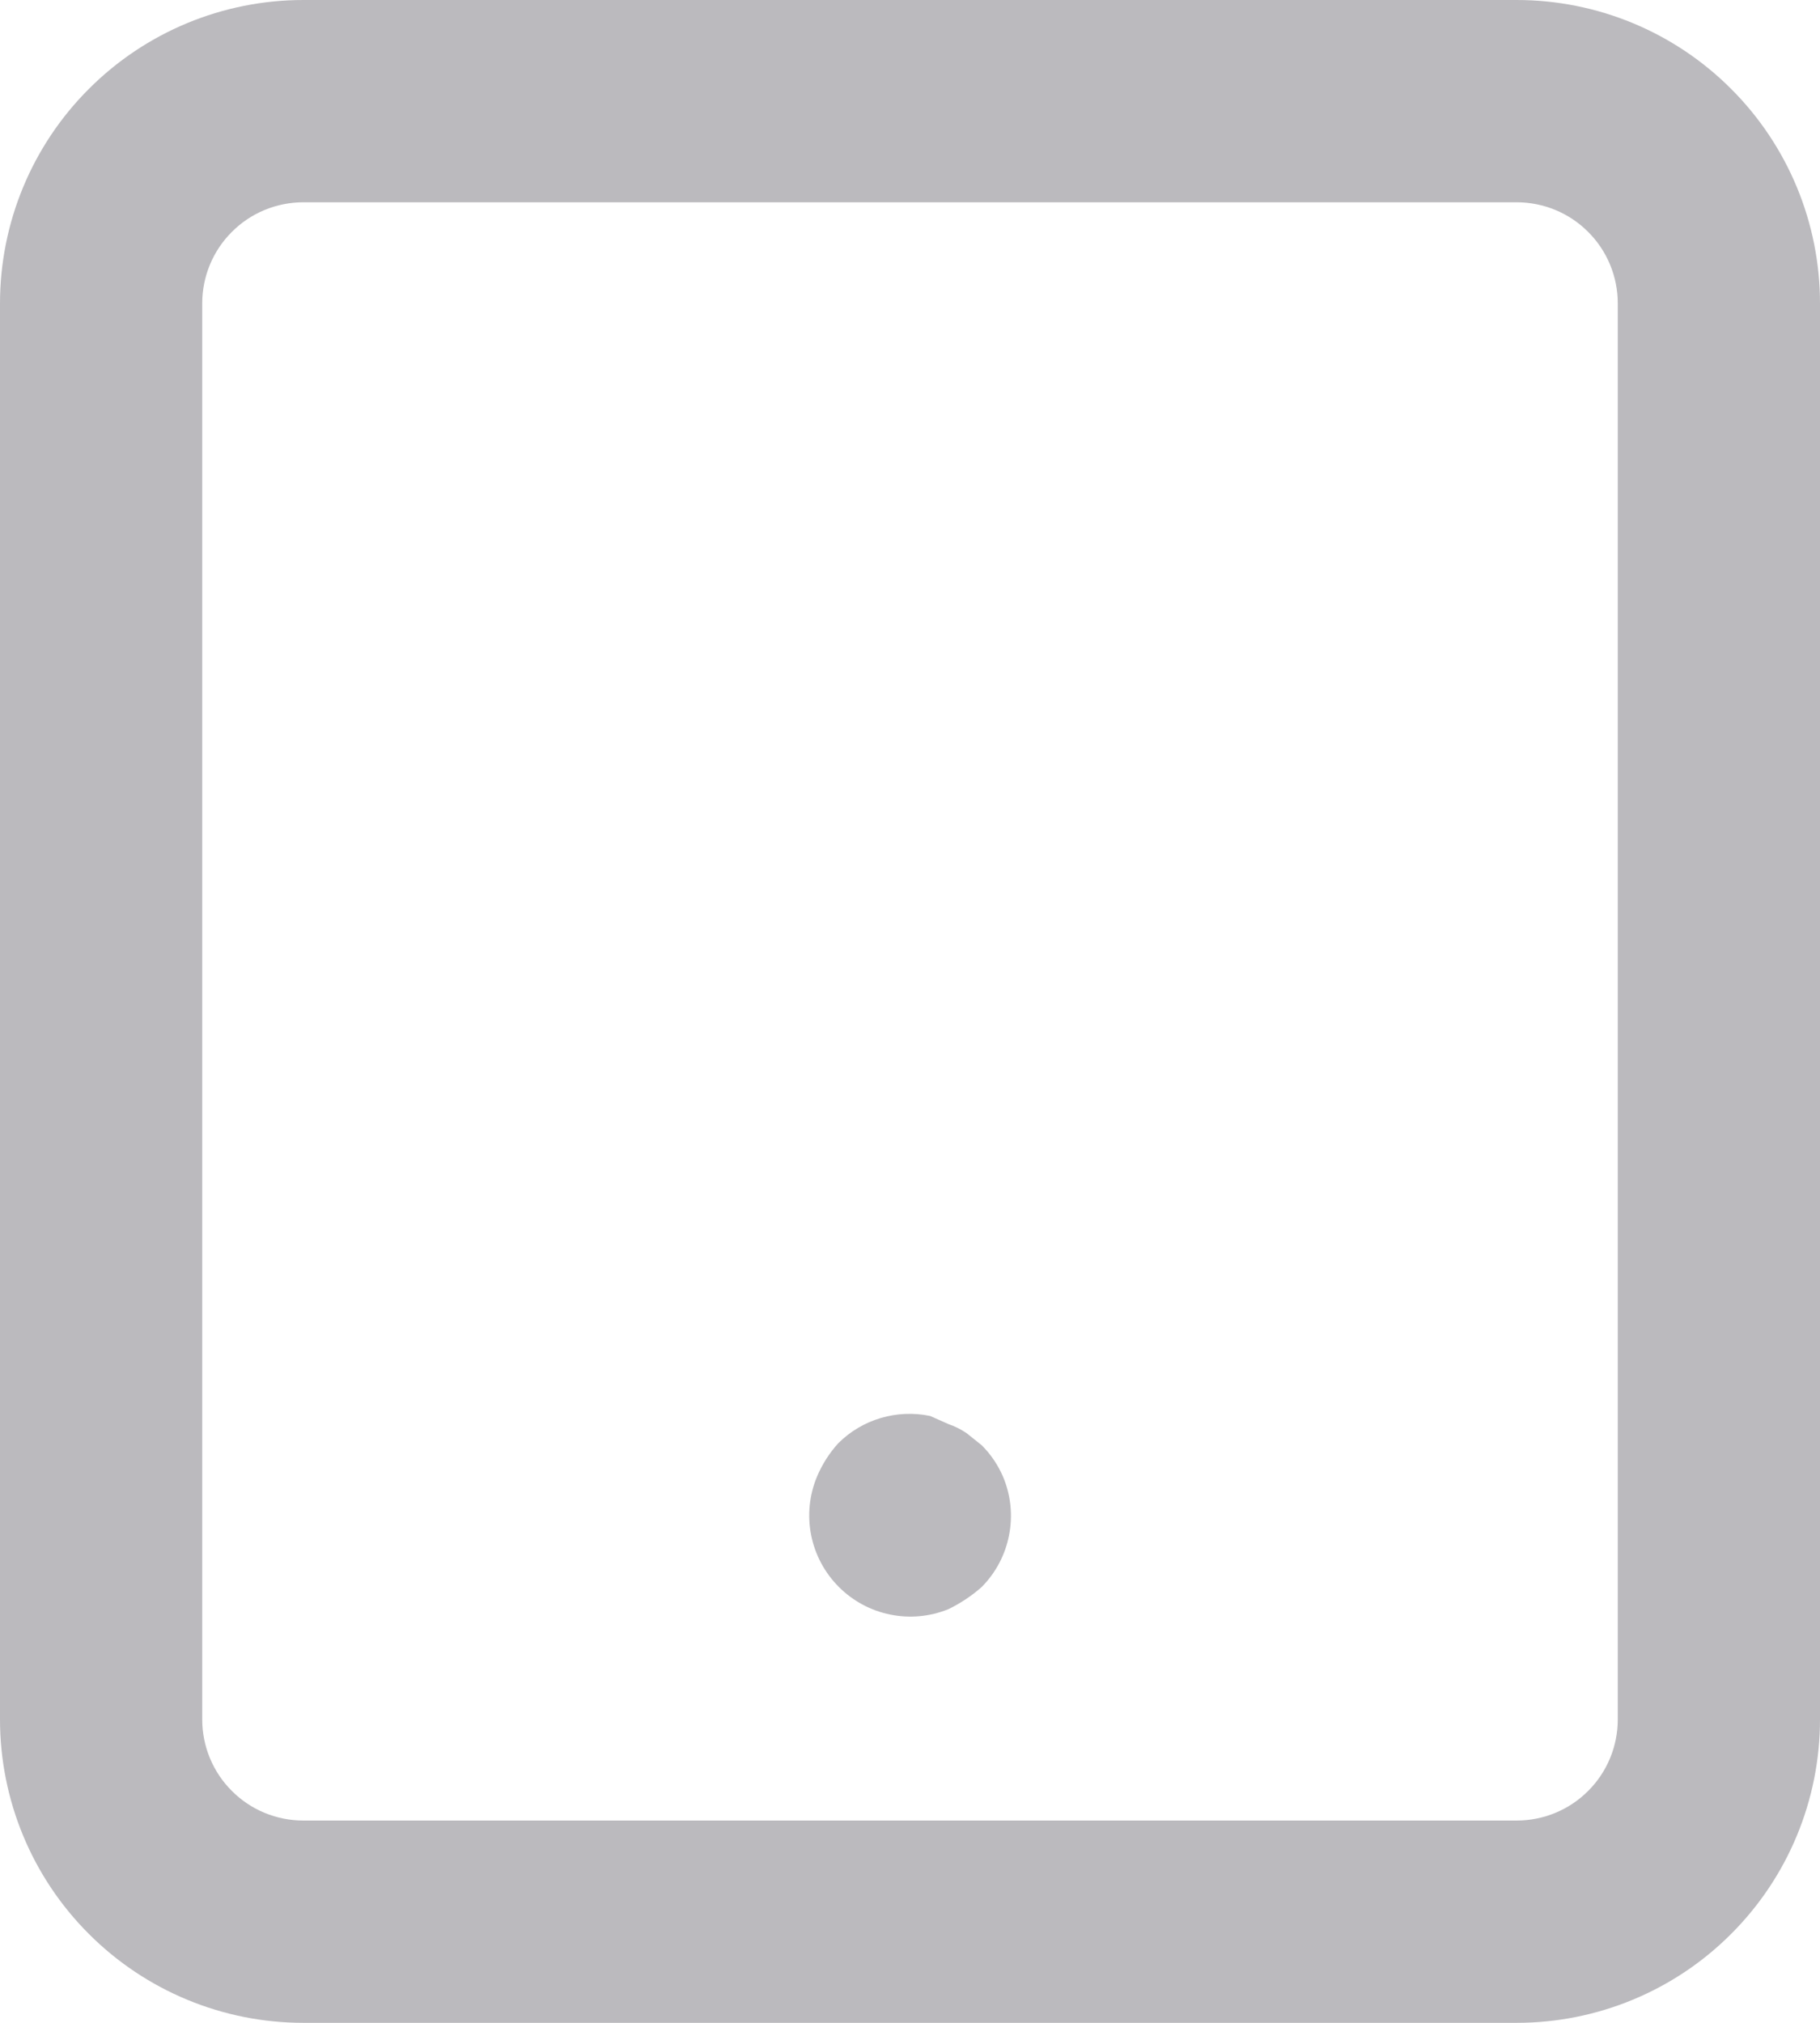 <svg width="18" height="20" viewBox="0 0 18 20" fill="none" xmlns="http://www.w3.org/2000/svg">
  <path d="M9.71 14.29L9.56 14.17C9.504 14.132 9.444 14.102 9.38 14.08L9.2 14C9.038 13.966 8.87 13.973 8.711 14.02C8.552 14.067 8.407 14.153 8.29 14.27C8.202 14.367 8.131 14.479 8.08 14.6C8.004 14.782 7.984 14.983 8.022 15.176C8.06 15.37 8.155 15.548 8.294 15.688C8.433 15.828 8.61 15.924 8.803 15.963C8.997 16.003 9.197 15.984 9.38 15.91C9.499 15.852 9.611 15.778 9.71 15.69C9.849 15.549 9.943 15.371 9.98 15.177C10.018 14.983 9.997 14.782 9.92 14.6C9.87 14.484 9.799 14.379 9.71 14.29ZM15 0H3C2.204 0 1.441 0.316 0.879 0.879C0.316 1.441 0 2.204 0 3V17C0 17.796 0.316 18.559 0.879 19.121C1.441 19.684 2.204 20 3 20H15C15.796 20 16.559 19.684 17.121 19.121C17.684 18.559 18 17.796 18 17V3C18 2.204 17.684 1.441 17.121 0.879C16.559 0.316 15.796 0 15 0ZM16 17C16 17.265 15.895 17.52 15.707 17.707C15.52 17.895 15.265 18 15 18H3C2.735 18 2.48 17.895 2.293 17.707C2.105 17.52 2 17.265 2 17V3C2 2.735 2.105 2.48 2.293 2.293C2.48 2.105 2.735 2 3 2H15C15.265 2 15.52 2.105 15.707 2.293C15.895 2.48 16 2.735 16 3V17Z" fill="#BBBABE"/>
  </svg>
  